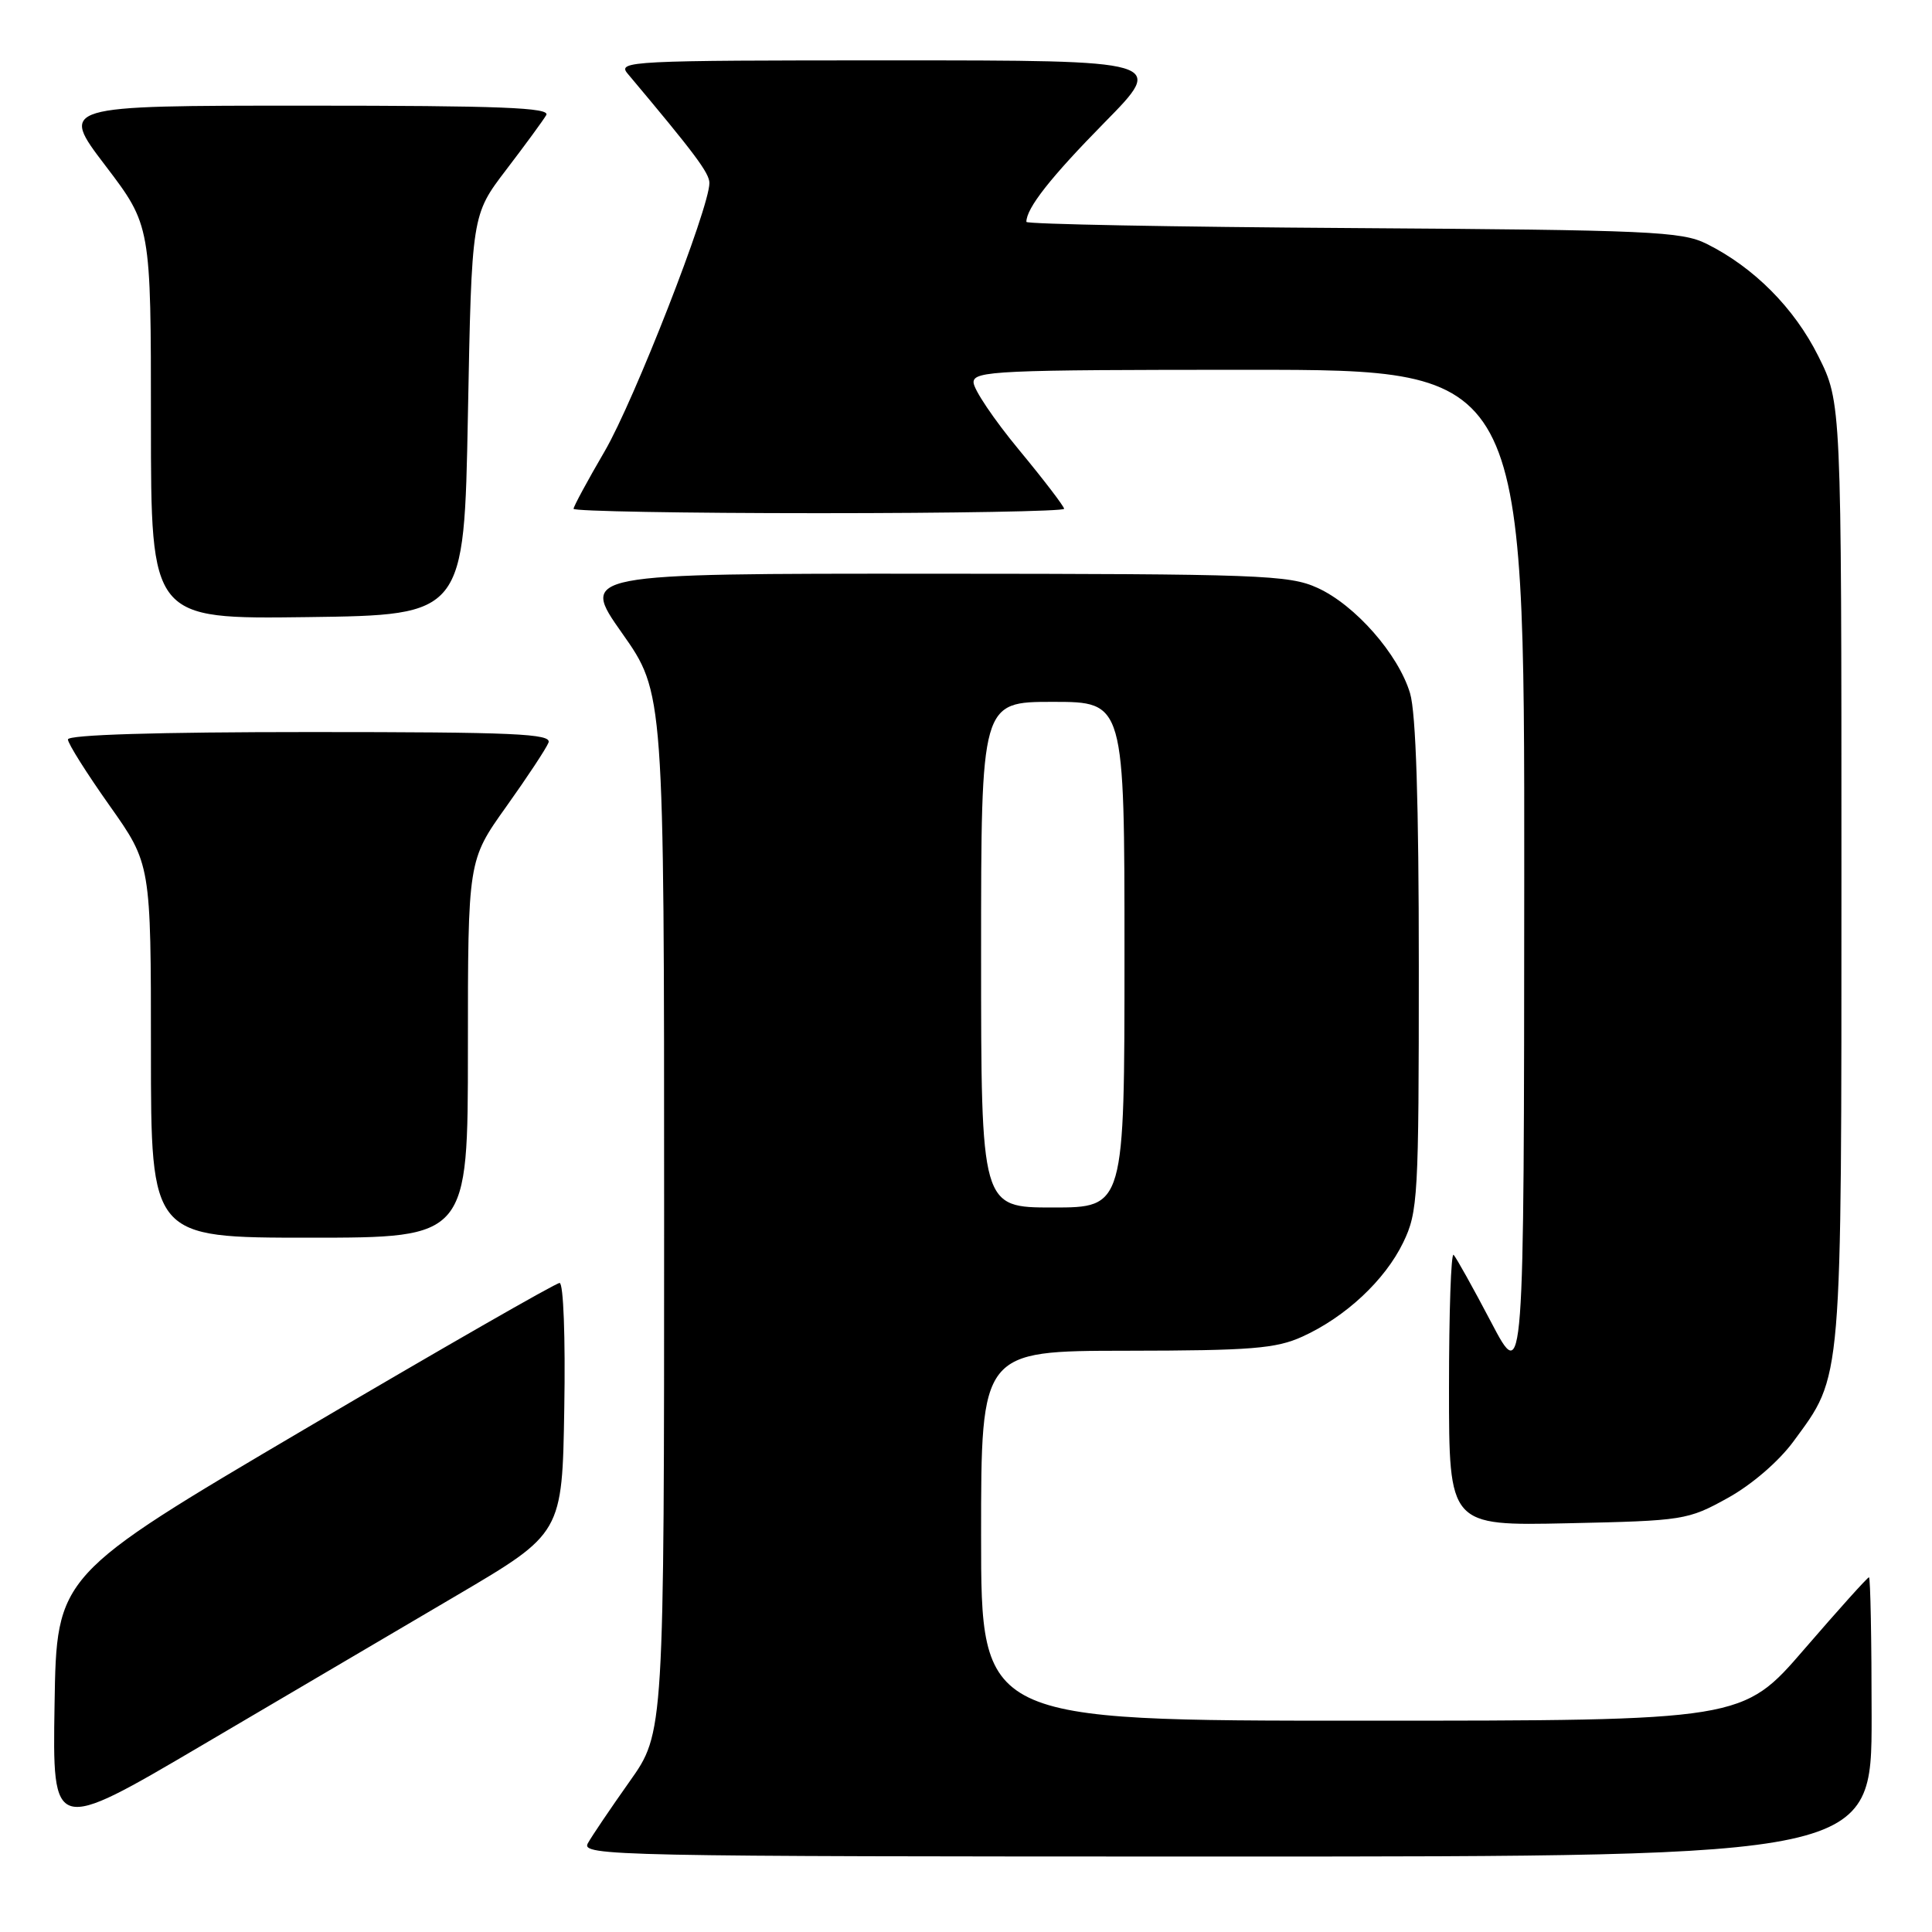 <?xml version="1.0" encoding="UTF-8" standalone="no"?>
<!DOCTYPE svg PUBLIC "-//W3C//DTD SVG 1.1//EN" "http://www.w3.org/Graphics/SVG/1.1/DTD/svg11.dtd" >
<svg xmlns="http://www.w3.org/2000/svg" xmlns:xlink="http://www.w3.org/1999/xlink" version="1.1" viewBox="0 0 256 256">
 <g >
 <path fill="currentColor"
d=" M 248.00 227.50 C 248.00 217.32 247.84 209.00 247.65 209.00 C 247.45 209.00 243.61 213.28 239.10 218.50 C 230.91 228.00 230.91 228.00 180.46 228.00 C 130.00 228.00 130.00 228.00 130.00 203.50 C 130.00 179.00 130.00 179.00 149.25 178.98 C 165.80 178.96 169.07 178.70 172.57 177.11 C 178.29 174.51 183.51 169.64 185.93 164.64 C 187.89 160.59 188.00 158.68 188.00 128.05 C 188.00 106.42 187.62 94.45 186.84 91.86 C 185.29 86.68 179.55 80.15 174.56 77.89 C 170.80 76.18 167.00 76.04 123.68 76.02 C 76.86 76.00 76.86 76.00 82.43 83.90 C 88.00 91.80 88.00 91.80 88.00 160.71 C 88.00 229.61 88.00 229.61 83.43 236.05 C 80.92 239.60 78.42 243.29 77.89 244.25 C 76.98 245.91 81.30 246.00 162.46 246.00 C 248.00 246.00 248.00 246.00 248.00 227.50 Z  M 60.50 211.41 C 74.50 203.17 74.50 203.17 74.77 186.59 C 74.93 177.21 74.66 170.00 74.15 170.00 C 73.65 170.00 58.45 178.72 40.37 189.37 C 7.50 208.74 7.50 208.74 7.23 225.83 C 6.95 242.92 6.95 242.92 26.73 231.28 C 37.60 224.88 52.80 215.94 60.50 211.41 Z  M 228.92 198.50 C 232.11 196.74 235.70 193.64 237.64 191.00 C 244.17 182.09 244.00 184.06 244.00 115.48 C 244.00 53.32 244.00 53.32 240.93 47.18 C 237.74 40.80 232.40 35.43 226.14 32.31 C 222.82 30.66 218.67 30.48 179.25 30.22 C 155.46 30.07 136.00 29.70 136.00 29.40 C 136.00 27.58 139.22 23.49 146.34 16.25 C 154.46 8.00 154.46 8.00 118.07 8.00 C 83.53 8.00 81.76 8.09 83.16 9.75 C 92.04 20.32 94.00 22.93 94.00 24.25 C 94.00 27.56 84.02 53.11 80.13 59.78 C 77.86 63.67 76.00 67.11 76.00 67.42 C 76.00 67.74 90.62 68.00 108.50 68.00 C 126.38 68.00 141.00 67.74 141.00 67.42 C 141.00 67.10 138.30 63.57 135.00 59.58 C 131.70 55.59 129.00 51.58 129.00 50.66 C 129.00 49.14 132.14 49.00 165.50 49.00 C 202.00 49.00 202.00 49.00 201.97 116.25 C 201.94 183.50 201.94 183.50 197.58 175.19 C 195.18 170.62 192.94 166.61 192.61 166.27 C 192.27 165.94 192.00 173.88 192.00 183.92 C 192.00 202.18 192.00 202.18 207.75 201.84 C 223.08 201.51 223.64 201.42 228.92 198.50 Z  M 62.00 139.00 C 62.00 114.01 62.00 114.01 67.07 106.90 C 69.86 102.99 72.38 99.17 72.68 98.40 C 73.13 97.22 68.18 97.00 41.11 97.00 C 20.80 97.00 9.00 97.36 9.00 97.98 C 9.00 98.52 11.48 102.45 14.50 106.72 C 20.00 114.49 20.00 114.49 20.00 139.24 C 20.00 164.00 20.00 164.00 41.00 164.00 C 62.00 164.00 62.00 164.00 62.00 139.00 Z  M 62.00 55.00 C 62.50 28.49 62.50 28.49 67.07 22.50 C 69.59 19.20 71.98 15.94 72.38 15.25 C 72.96 14.26 66.32 14.00 40.51 14.00 C 7.91 14.00 7.91 14.00 13.96 21.94 C 20.00 29.88 20.00 29.88 20.00 55.96 C 20.00 82.04 20.00 82.04 40.75 81.77 C 61.50 81.50 61.50 81.50 62.00 55.00 Z  M 130.00 126.50 C 130.00 93.00 130.00 93.00 139.50 93.00 C 149.00 93.00 149.00 93.00 149.00 126.50 C 149.00 160.00 149.00 160.00 139.50 160.00 C 130.00 160.00 130.00 160.00 130.00 126.50 Z "/>
</g>
</svg>